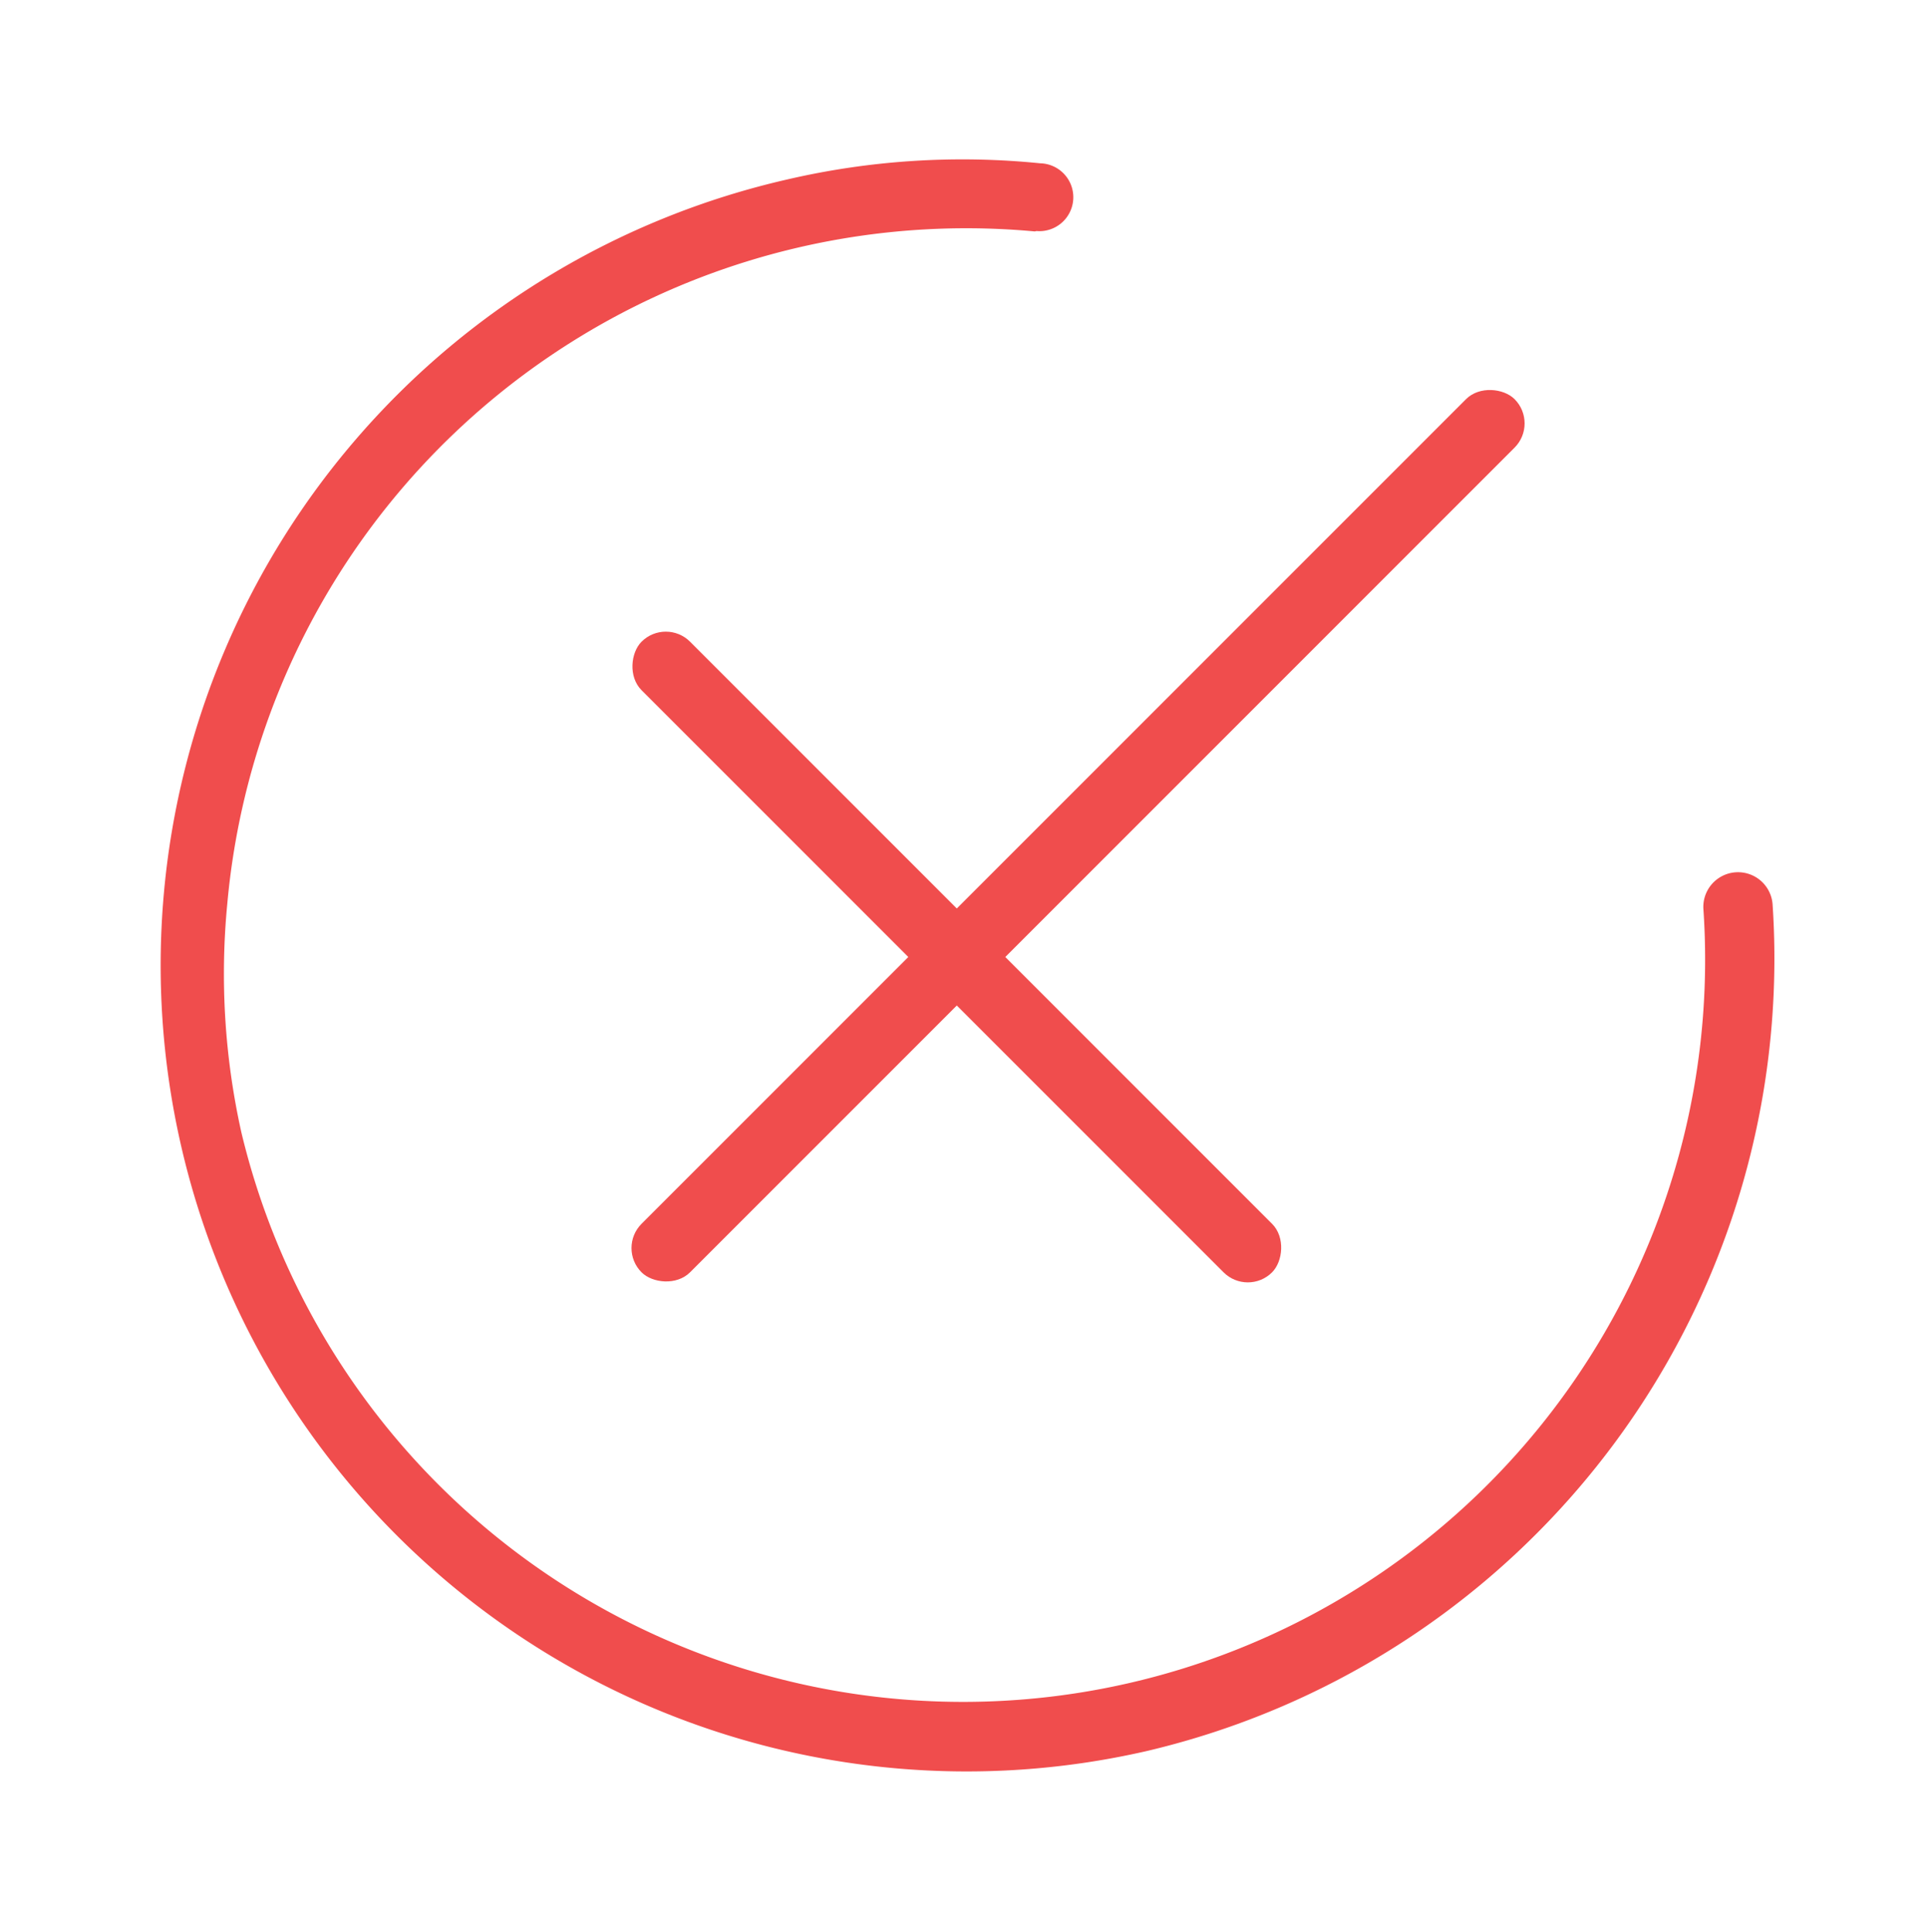 <svg xmlns="http://www.w3.org/2000/svg" width="112.377" height="112.654" viewBox="0 0 112.377 112.654">
    <defs>
        <style>
            .cls-1{fill:#f04d4d}
        </style>
    </defs>
    <g id="noun_success_2019805" transform="translate(5.6 6)">
        <path id="Path_22" d="M50.3 97a47 47 0 1 1 .2-94 45.143 45.143 0 0 1 14.6 2.4A1.979 1.979 0 1 1 64 9.2h-.1A43.268 43.268 0 0 0 9.2 36.8 42.486 42.486 0 0 0 7 50a43.275 43.275 0 0 0 86 6.5 2.022 2.022 0 1 1 4 .6A47.466 47.466 0 0 1 50.3 97z" class="cls-1" data-name="Path 22" transform="rotate(-13 51.835 48.524)"/>
        <rect id="Rectangle_89" width="52" height="4" class="cls-1" data-name="Rectangle 89" rx="2" transform="rotate(-135 47.999 20.888)"/>
        <rect id="Rectangle_90" width="72" height="4" class="cls-1" data-name="Rectangle 90" rx="2" transform="rotate(-45 95.797 -3.31)"/>
    </g>
</svg>
